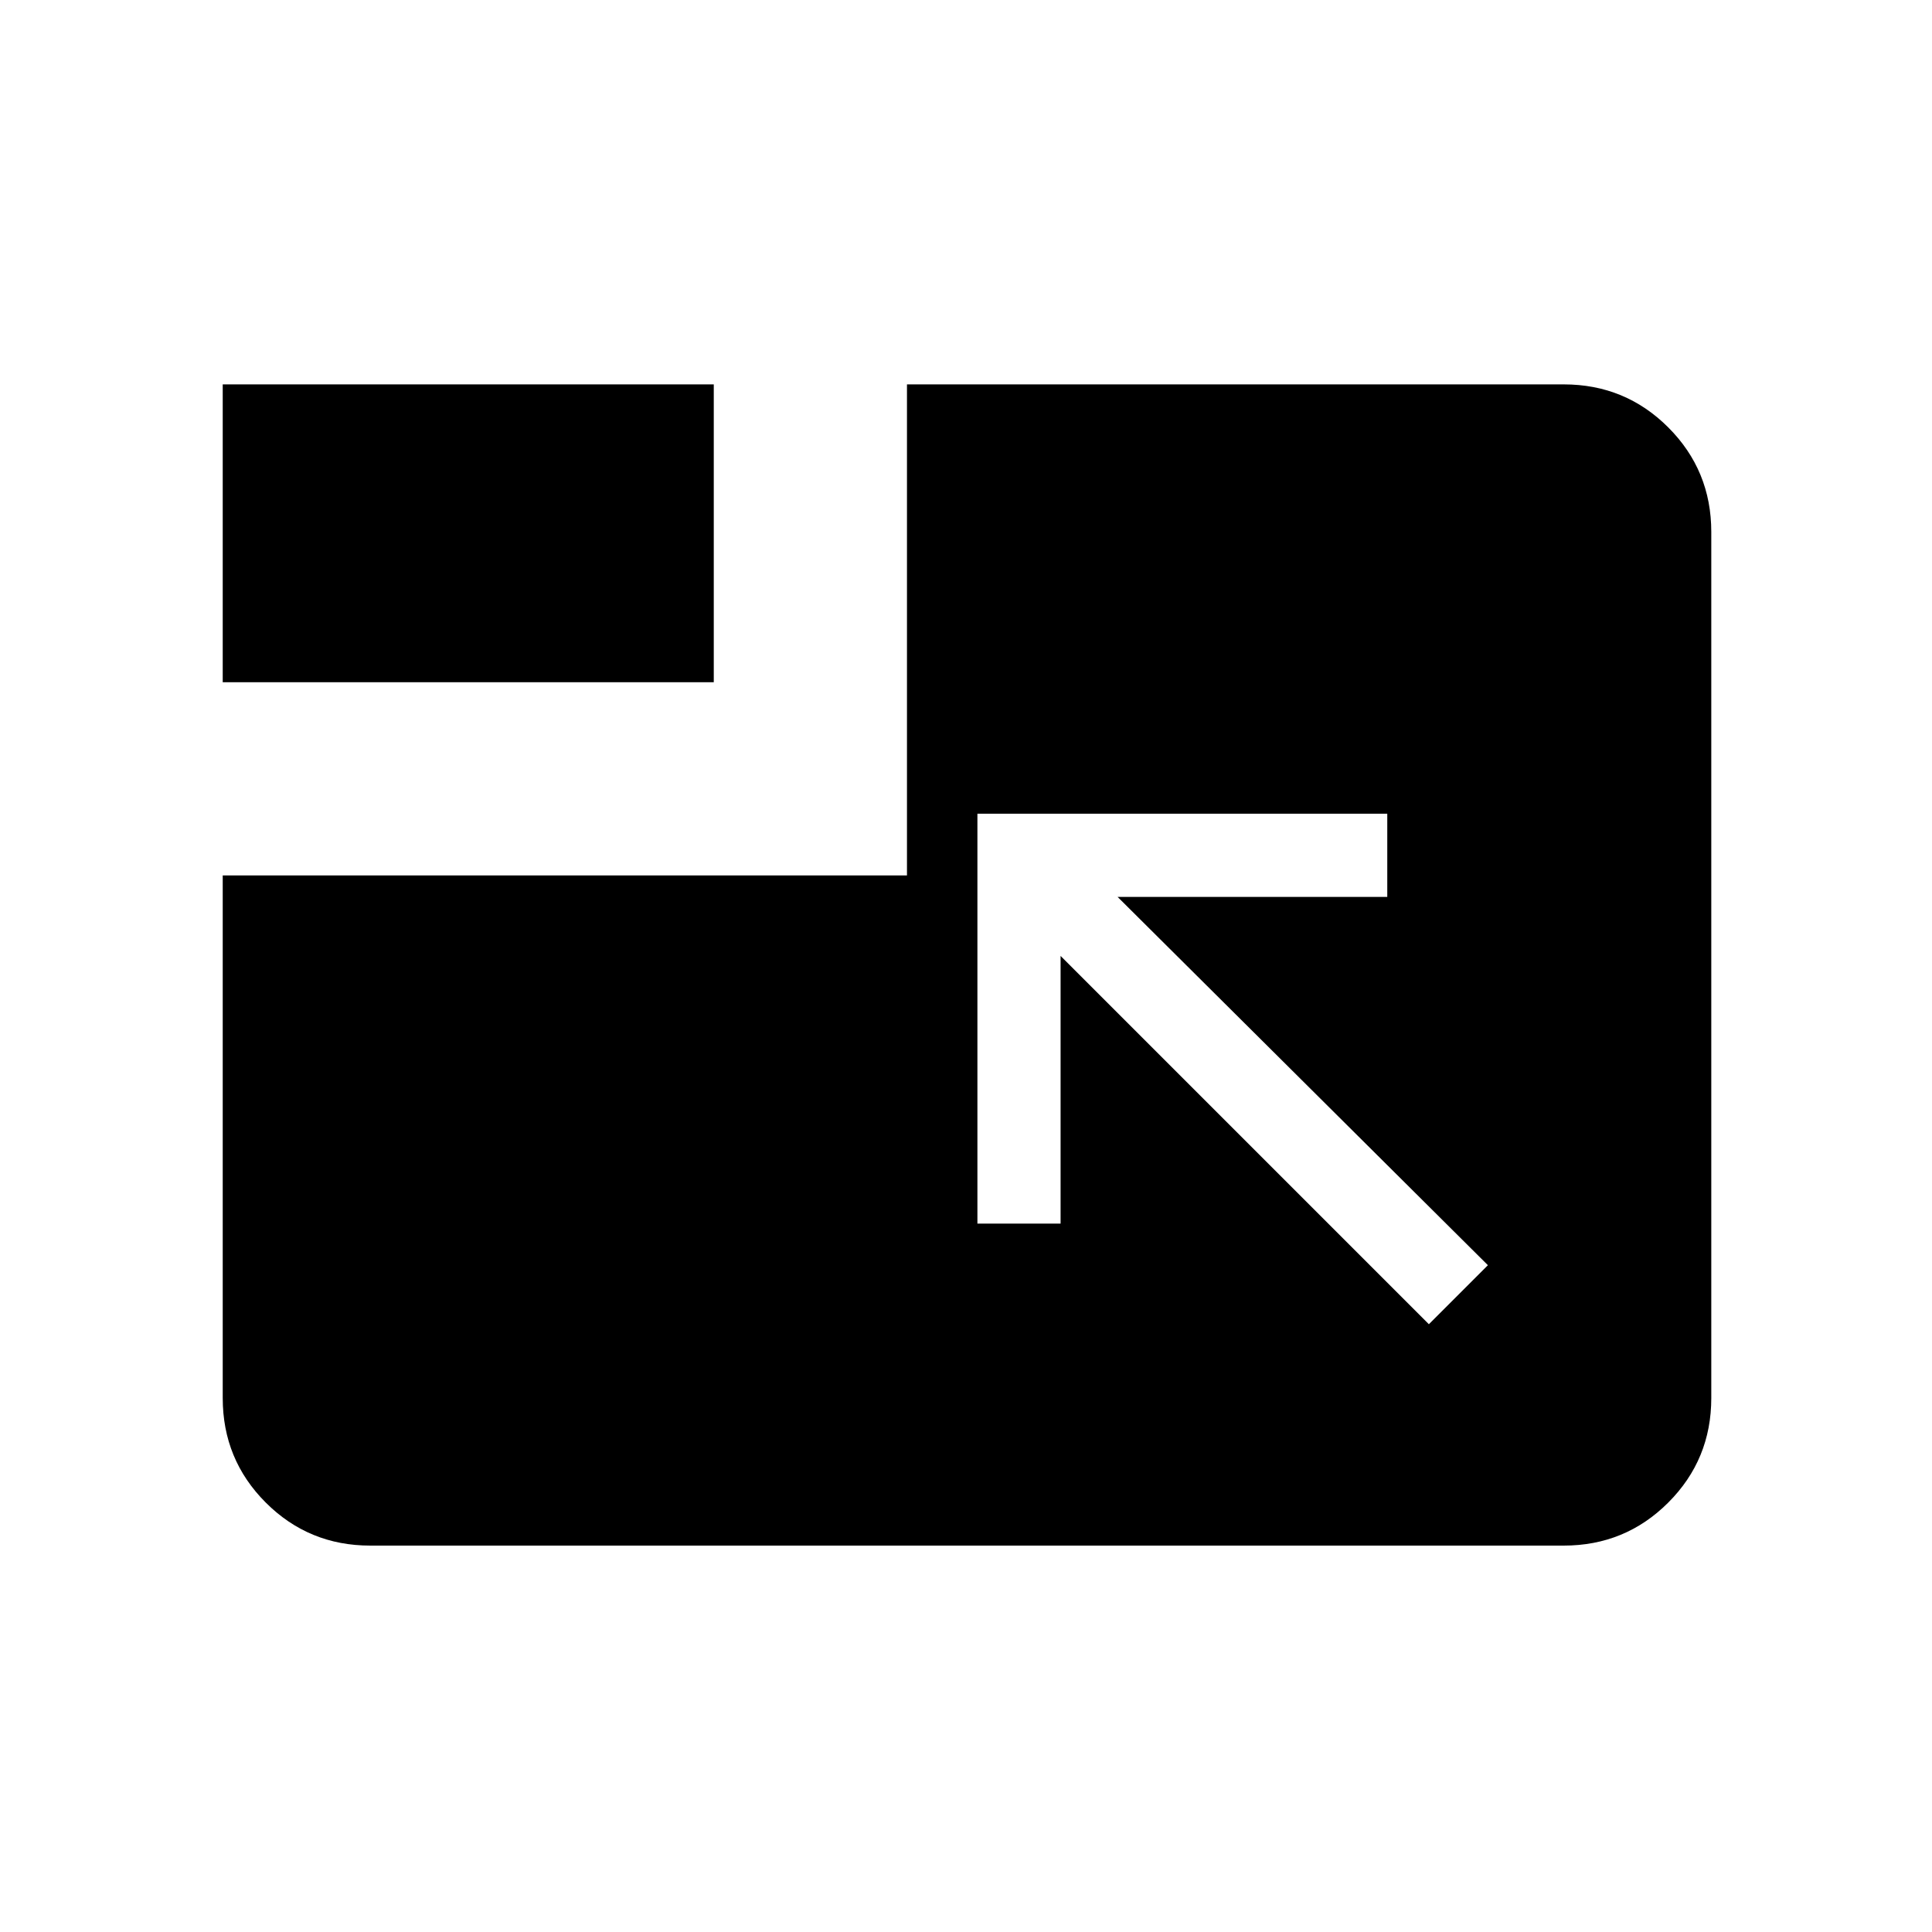 <svg xmlns="http://www.w3.org/2000/svg" height="40" viewBox="0 -960 960 960" width="40"><path d="m710-302 29.33-29.33-184-183h134v-41.34H485.67V-352H527v-133l183 183ZM110.67-621v-148h244v148h-244Zm0 96h340v-244H777q30.57 0 51.95 21.38 21.38 21.38 21.38 51.95v430.34q0 30.57-21.38 51.95Q807.57-192 777-192H184q-30.57 0-51.95-21.38-21.38-21.38-21.38-51.95V-525Z"/></svg>